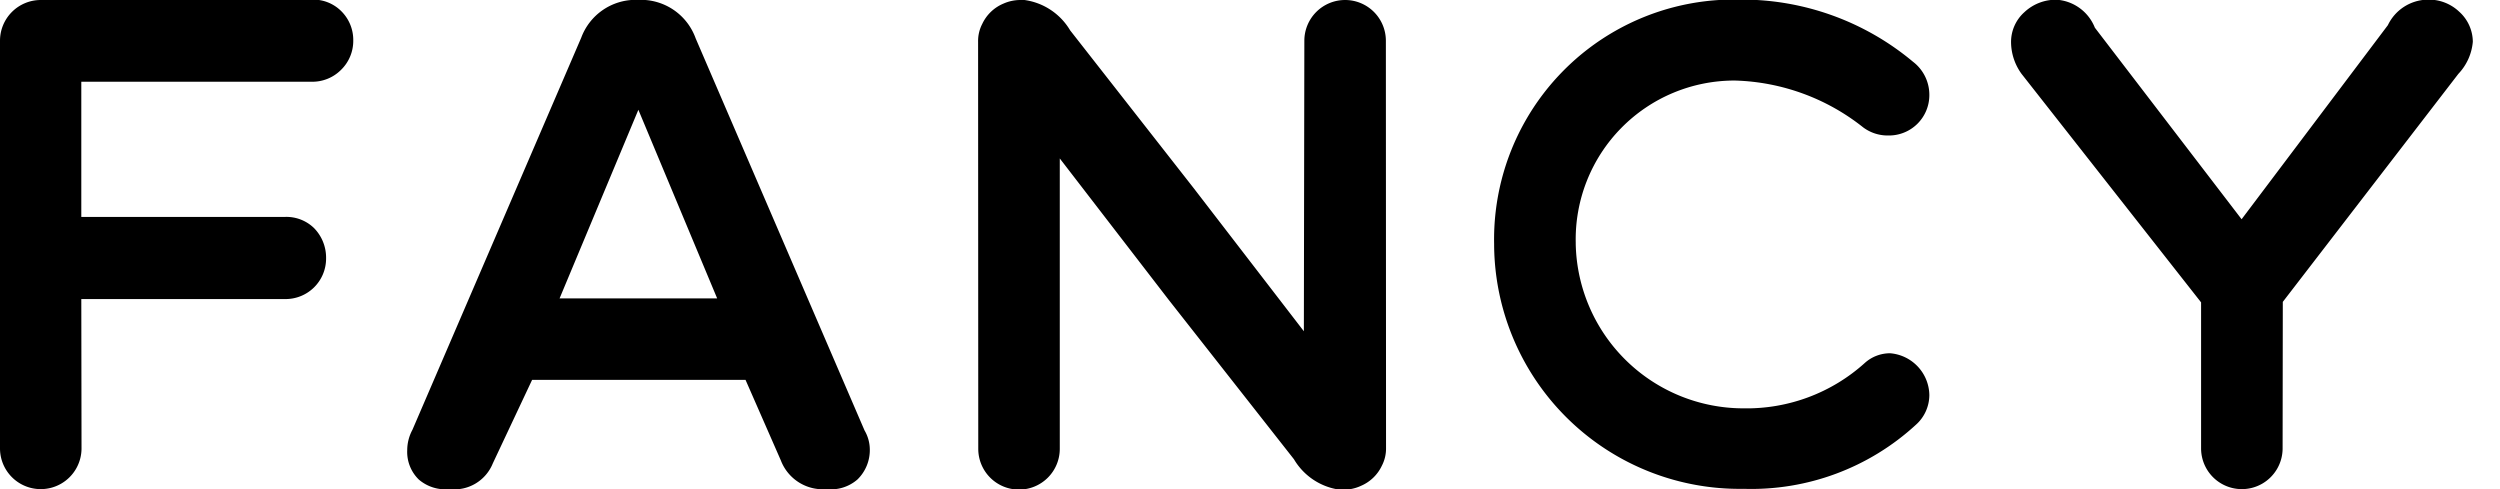 <svg xmlns="http://www.w3.org/2000/svg" width="92" height="18" viewBox="0 0 92 18">
	<path d="M90.467,2.719l-6.46,8.39L84,16.5a1.5,1.5,0,1,1-3,0l0-5.373L74.393,2.718a2.006,2.006,0,0,1-.386-1.15A1.469,1.469,0,0,1,74.5.446,1.692,1.692,0,0,1,75.691-.01a1.635,1.635,0,0,1,1.4,1.029l5.4,7.049,5.383-7.142A1.649,1.649,0,0,1,89.3-.012a1.621,1.621,0,0,1,1.2.444A1.5,1.5,0,0,1,91,1.536,1.962,1.962,0,0,1,90.467,2.719ZM69.483,4.986a1.5,1.5,0,0,1-.92-0.3,7.936,7.936,0,0,0-4.716-1.722,5.843,5.843,0,0,0-5.86,5.971v0.05a6.175,6.175,0,0,0,6.172,6.042,6.489,6.489,0,0,0,4.478-1.681A1.39,1.39,0,0,1,69.556,13,1.569,1.569,0,0,1,71,14.541a1.472,1.472,0,0,1-.5,1.095,8.946,8.946,0,0,1-6.333,2.353,9.034,9.034,0,0,1-9.183-8.954V8.985a8.824,8.824,0,0,1,8.995-9A9.821,9.821,0,0,1,70.4,2.274,1.529,1.529,0,0,1,71,3.494,1.486,1.486,0,0,1,69.483,4.986Zm-19.414,12.9a1.535,1.535,0,0,1-.639.135H49.3A2.324,2.324,0,0,1,47.617,16.9L43,11.023,39,5.831V16.517a1.5,1.5,0,0,1-1.5,1.5h0a1.5,1.5,0,0,1-1.5-1.5L35.994,1.539A1.364,1.364,0,0,1,36.147.88,1.5,1.5,0,0,1,36.931.131,1.535,1.535,0,0,1,37.57,0H37.7a2.324,2.324,0,0,1,1.681,1.117l4.541,5.8,4.06,5.273L48,1.5A1.5,1.5,0,0,1,49.5,0h0A1.5,1.5,0,0,1,51,1.5l0.006,14.978a1.364,1.364,0,0,1-.153.659A1.5,1.5,0,0,1,50.069,17.885ZM30.414,18a1.653,1.653,0,0,1-1.679-1.057l-1.3-2.965H19.582l-1.447,3.075A1.529,1.529,0,0,1,16.545,18a1.507,1.507,0,0,1-1.13-.35,1.418,1.418,0,0,1-.429-1.084,1.583,1.583,0,0,1,.191-0.748l6.212-14.43A2.136,2.136,0,0,1,23.4-.006h0.213A2.14,2.14,0,0,1,25.6,1.411L31.815,15.84a1.4,1.4,0,0,1,.194.69,1.51,1.51,0,0,1-.454,1.114A1.49,1.49,0,0,1,30.414,18ZM23.492,4.04l-2.9,6.942h5.8ZM11.48,3.008H2.992V7.983h7.487a1.456,1.456,0,0,1,1.075.408A1.552,1.552,0,0,1,12,9.5a1.49,1.49,0,0,1-1.524,1.505H2.992L3,16.5a1.5,1.5,0,1,1-3,0V1.5A1.5,1.5,0,0,1,1.5,0l9.987-.014a1.456,1.456,0,0,1,1.07.423A1.49,1.49,0,0,1,13,1.488a1.488,1.488,0,0,1-.449,1.082A1.487,1.487,0,0,1,11.48,3.008Z"/>
</svg>
